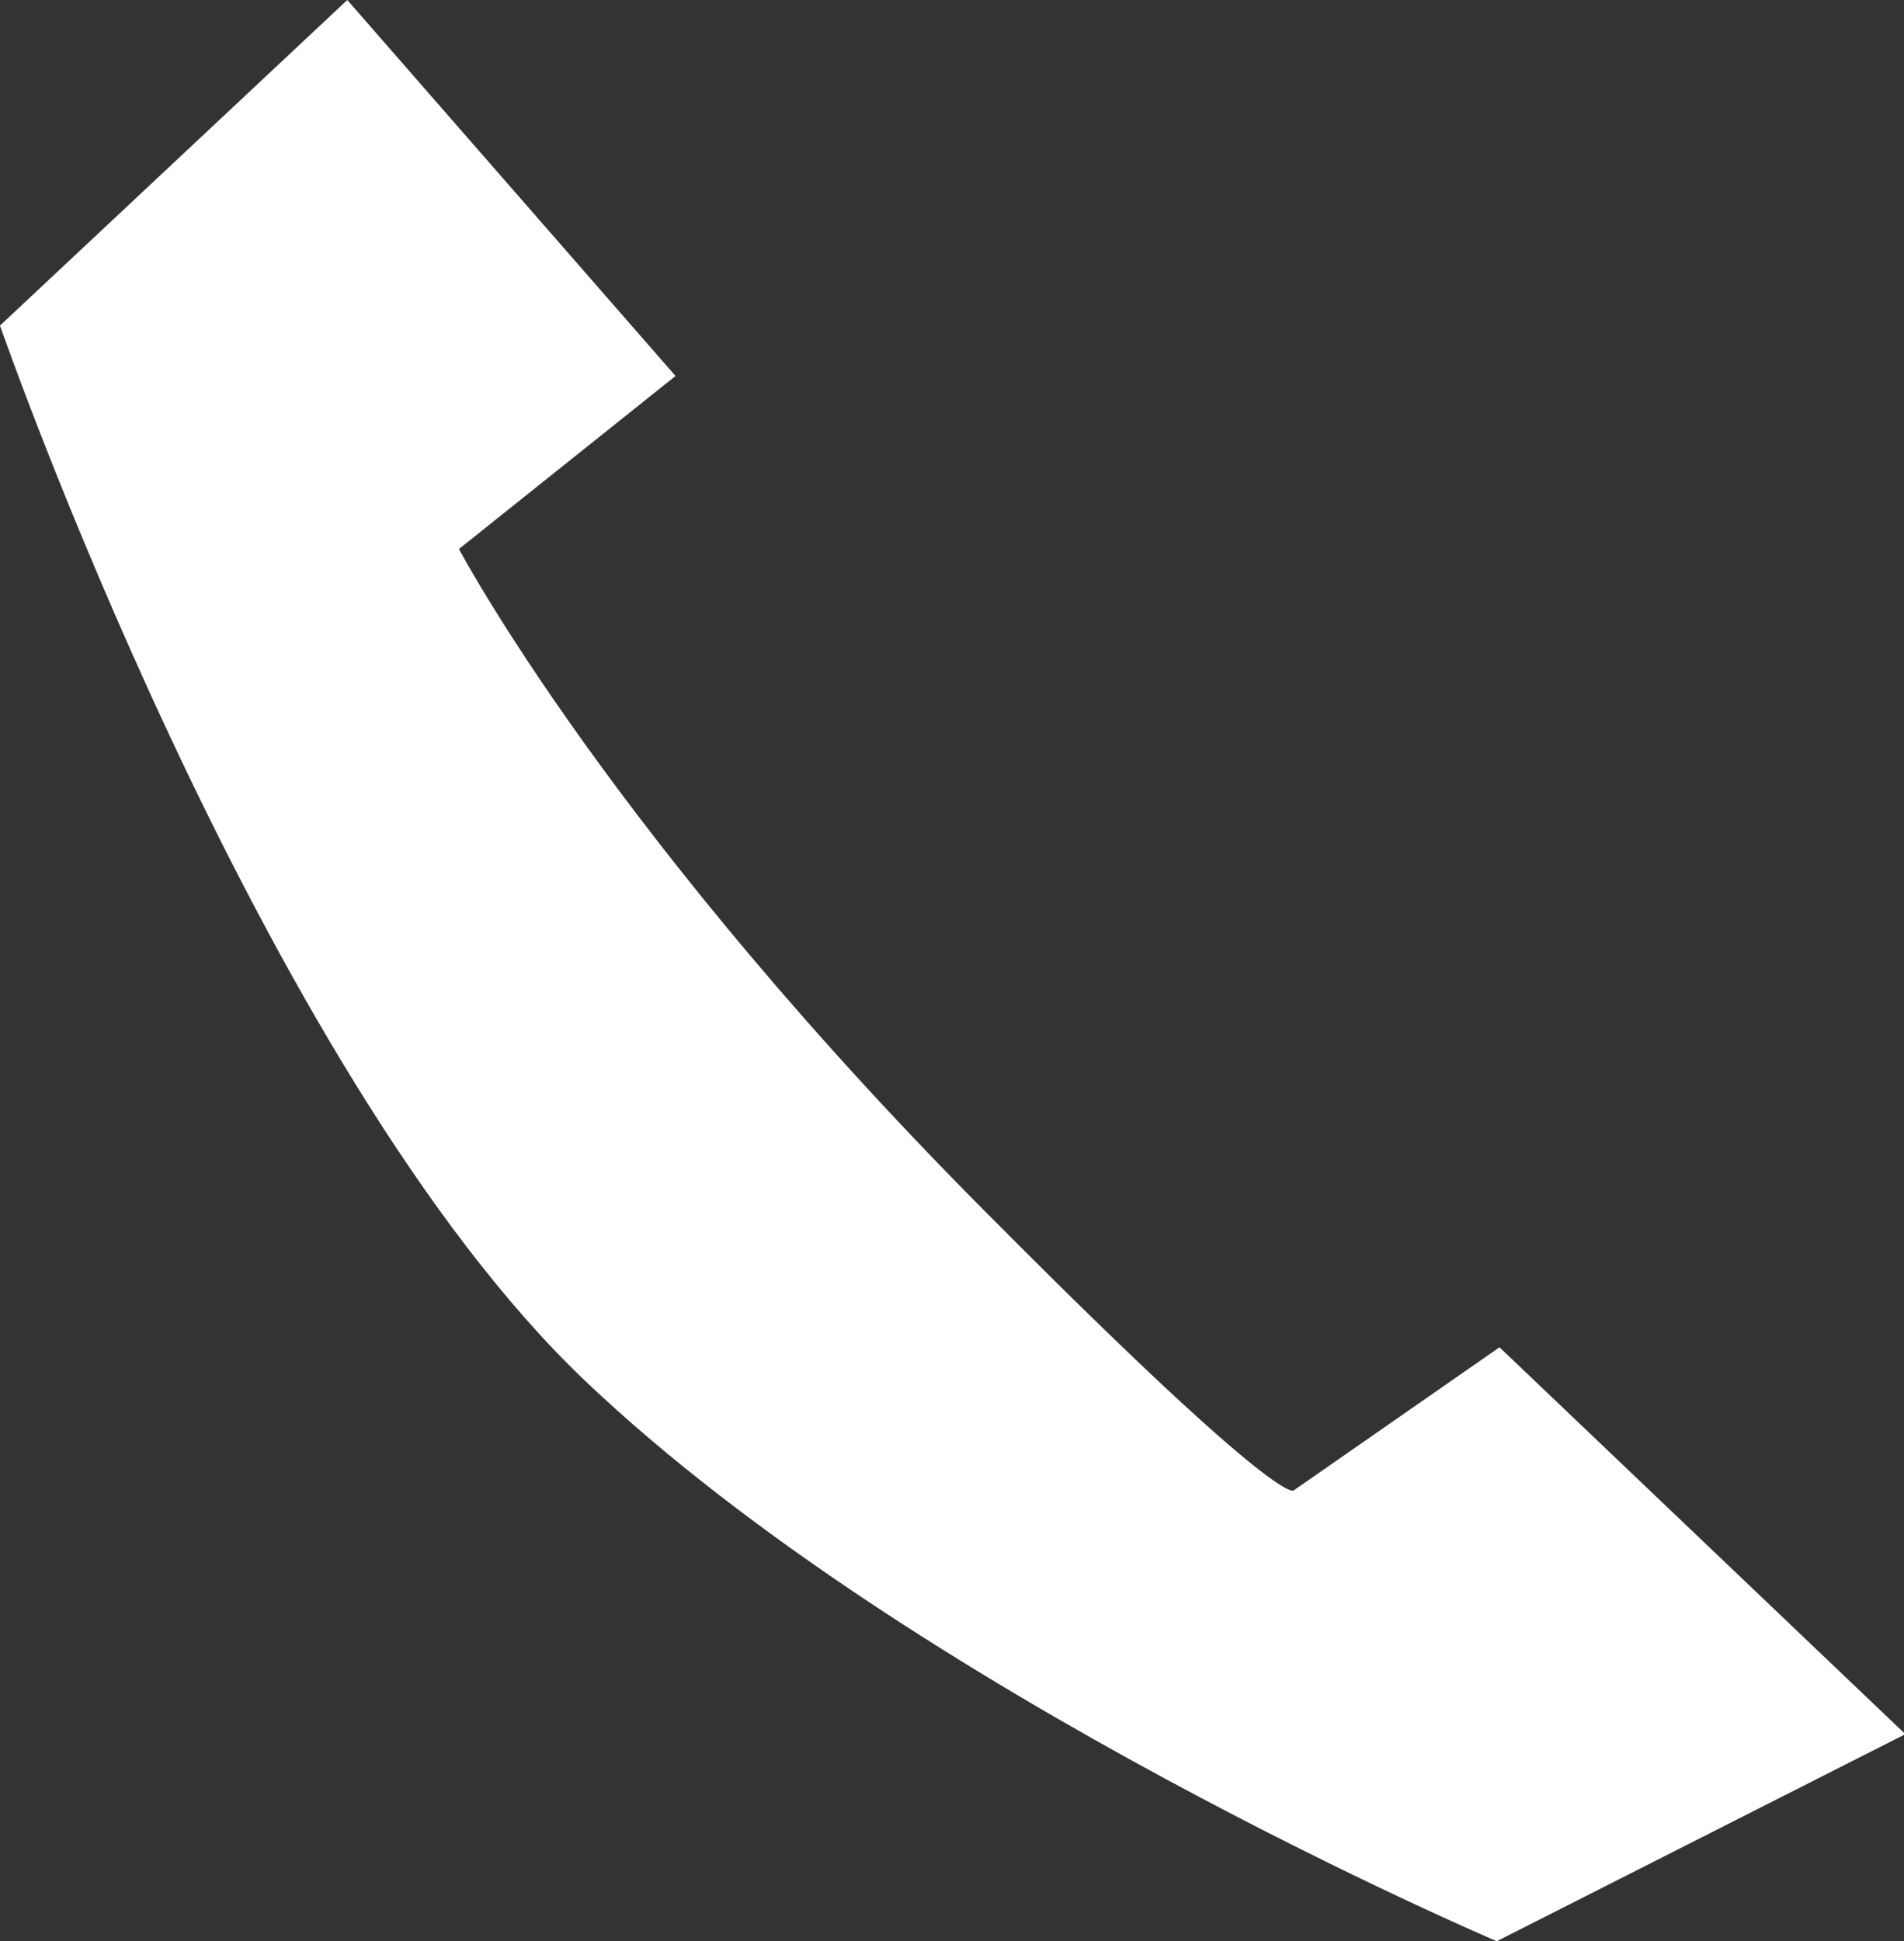 <?xml version="1.0" encoding="utf-8"?>
<!-- Generator: Adobe Illustrator 19.1.1, SVG Export Plug-In . SVG Version: 6.00 Build 0)  -->
<svg version="1.1" id="Layer_1" xmlns="http://www.w3.org/2000/svg" xmlns:xlink="http://www.w3.org/1999/xlink" x="0px" y="0px"
	 viewBox="0 0 139.8 142.5" style="enable-background:new 0 0 139.8 142.5;" xml:space="preserve">
<rect x="0" y="0" width="139.8" height="142.5" fill="#333333" stroke="none"/>
<style type="text/css">
	.st0{fill:#FFFFFF;}
</style>
<path class="st0" d="M0,23.9c0,0,19,54.7,43,77.5c24.1,22.9,66.9,41.1,66.9,41.1l30-15.2l-29.8-28.4L95,109.4c0,0-0.7,1.6-21.6-19.4
	C44.9,61.6,33.7,40.3,33.7,40.3l15.9-12.7L25.5,0L0,23.9z"/>
</svg>
